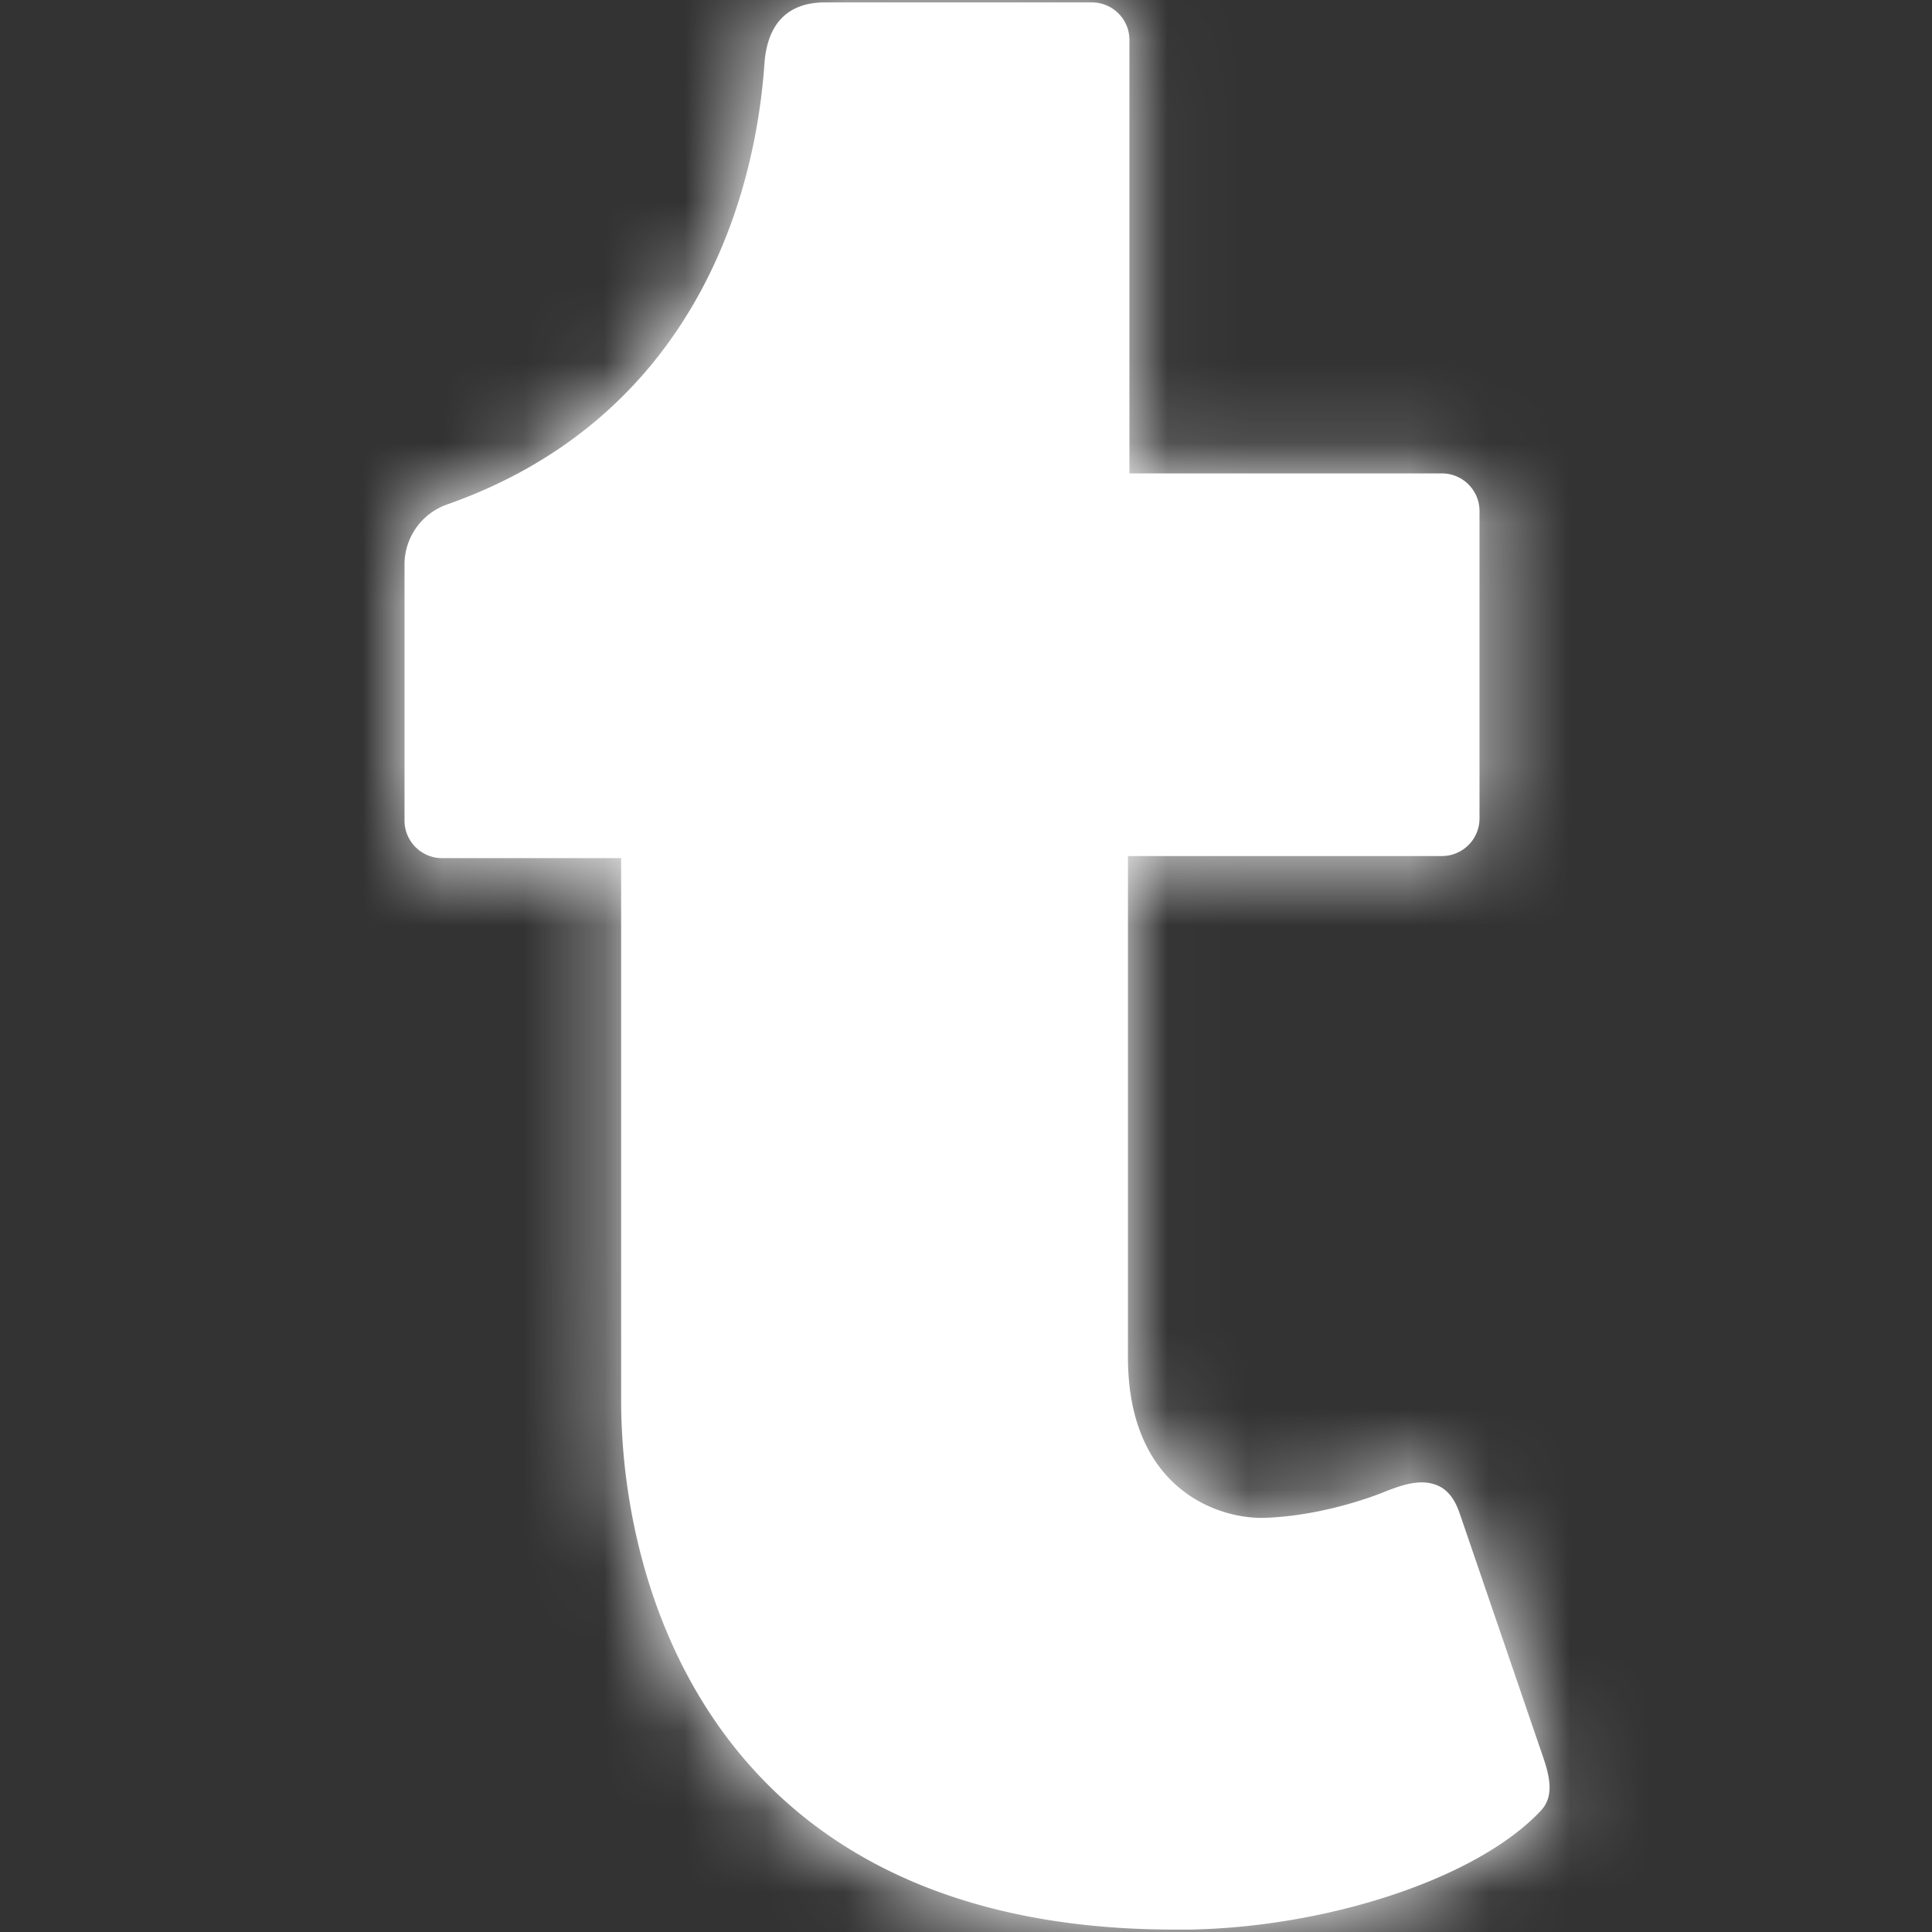 <svg xmlns="http://www.w3.org/2000/svg" xmlns:xlink="http://www.w3.org/1999/xlink" width="24" height="24" viewBox="0 0 24 24">
    <rect x="0" y="0" width="24" height="24" fill="#333333" stroke="none"/>
    <defs>
        <path id="a" d="M14.144 22.49c-.81.864-2.688 1.452-4.369 1.48h-.184c-5.648 0-6.875-4.153-6.875-6.577V10.66H.491a.467.467 0 0 1-.466-.467v-3.18c0-.335.211-.634.528-.746C3.452 5.247 4.36 2.716 4.496.793 4.532.279 4.8.03 5.247.03h3.316c.258 0 .467.208.467.466v5.385h3.882c.257 0 .466.208.467.466v3.82a.467.467 0 0 1-.467.467h-3.9v6.227c0 1.564 1.03 1.995 1.667 1.995.61-.014 1.212-.2 1.513-.321.223-.09.42-.15.596-.105.164.04.271.157.344.368l1.029 3.006c.083.24.155.501-.017.685z"/>
    </defs>
    <g fill="none" fill-rule="evenodd" transform="translate(5)">
        <mask id="b" fill="#fff">
            <use xlink:href="#a"/>
        </mask>
        <use fill="#FFF" fill-rule="nonzero" xlink:href="#a"/>
        <path fill="#FFF" d="M-5 0h24v24H-5z" mask="url(#b)"/>
    </g>
</svg>
